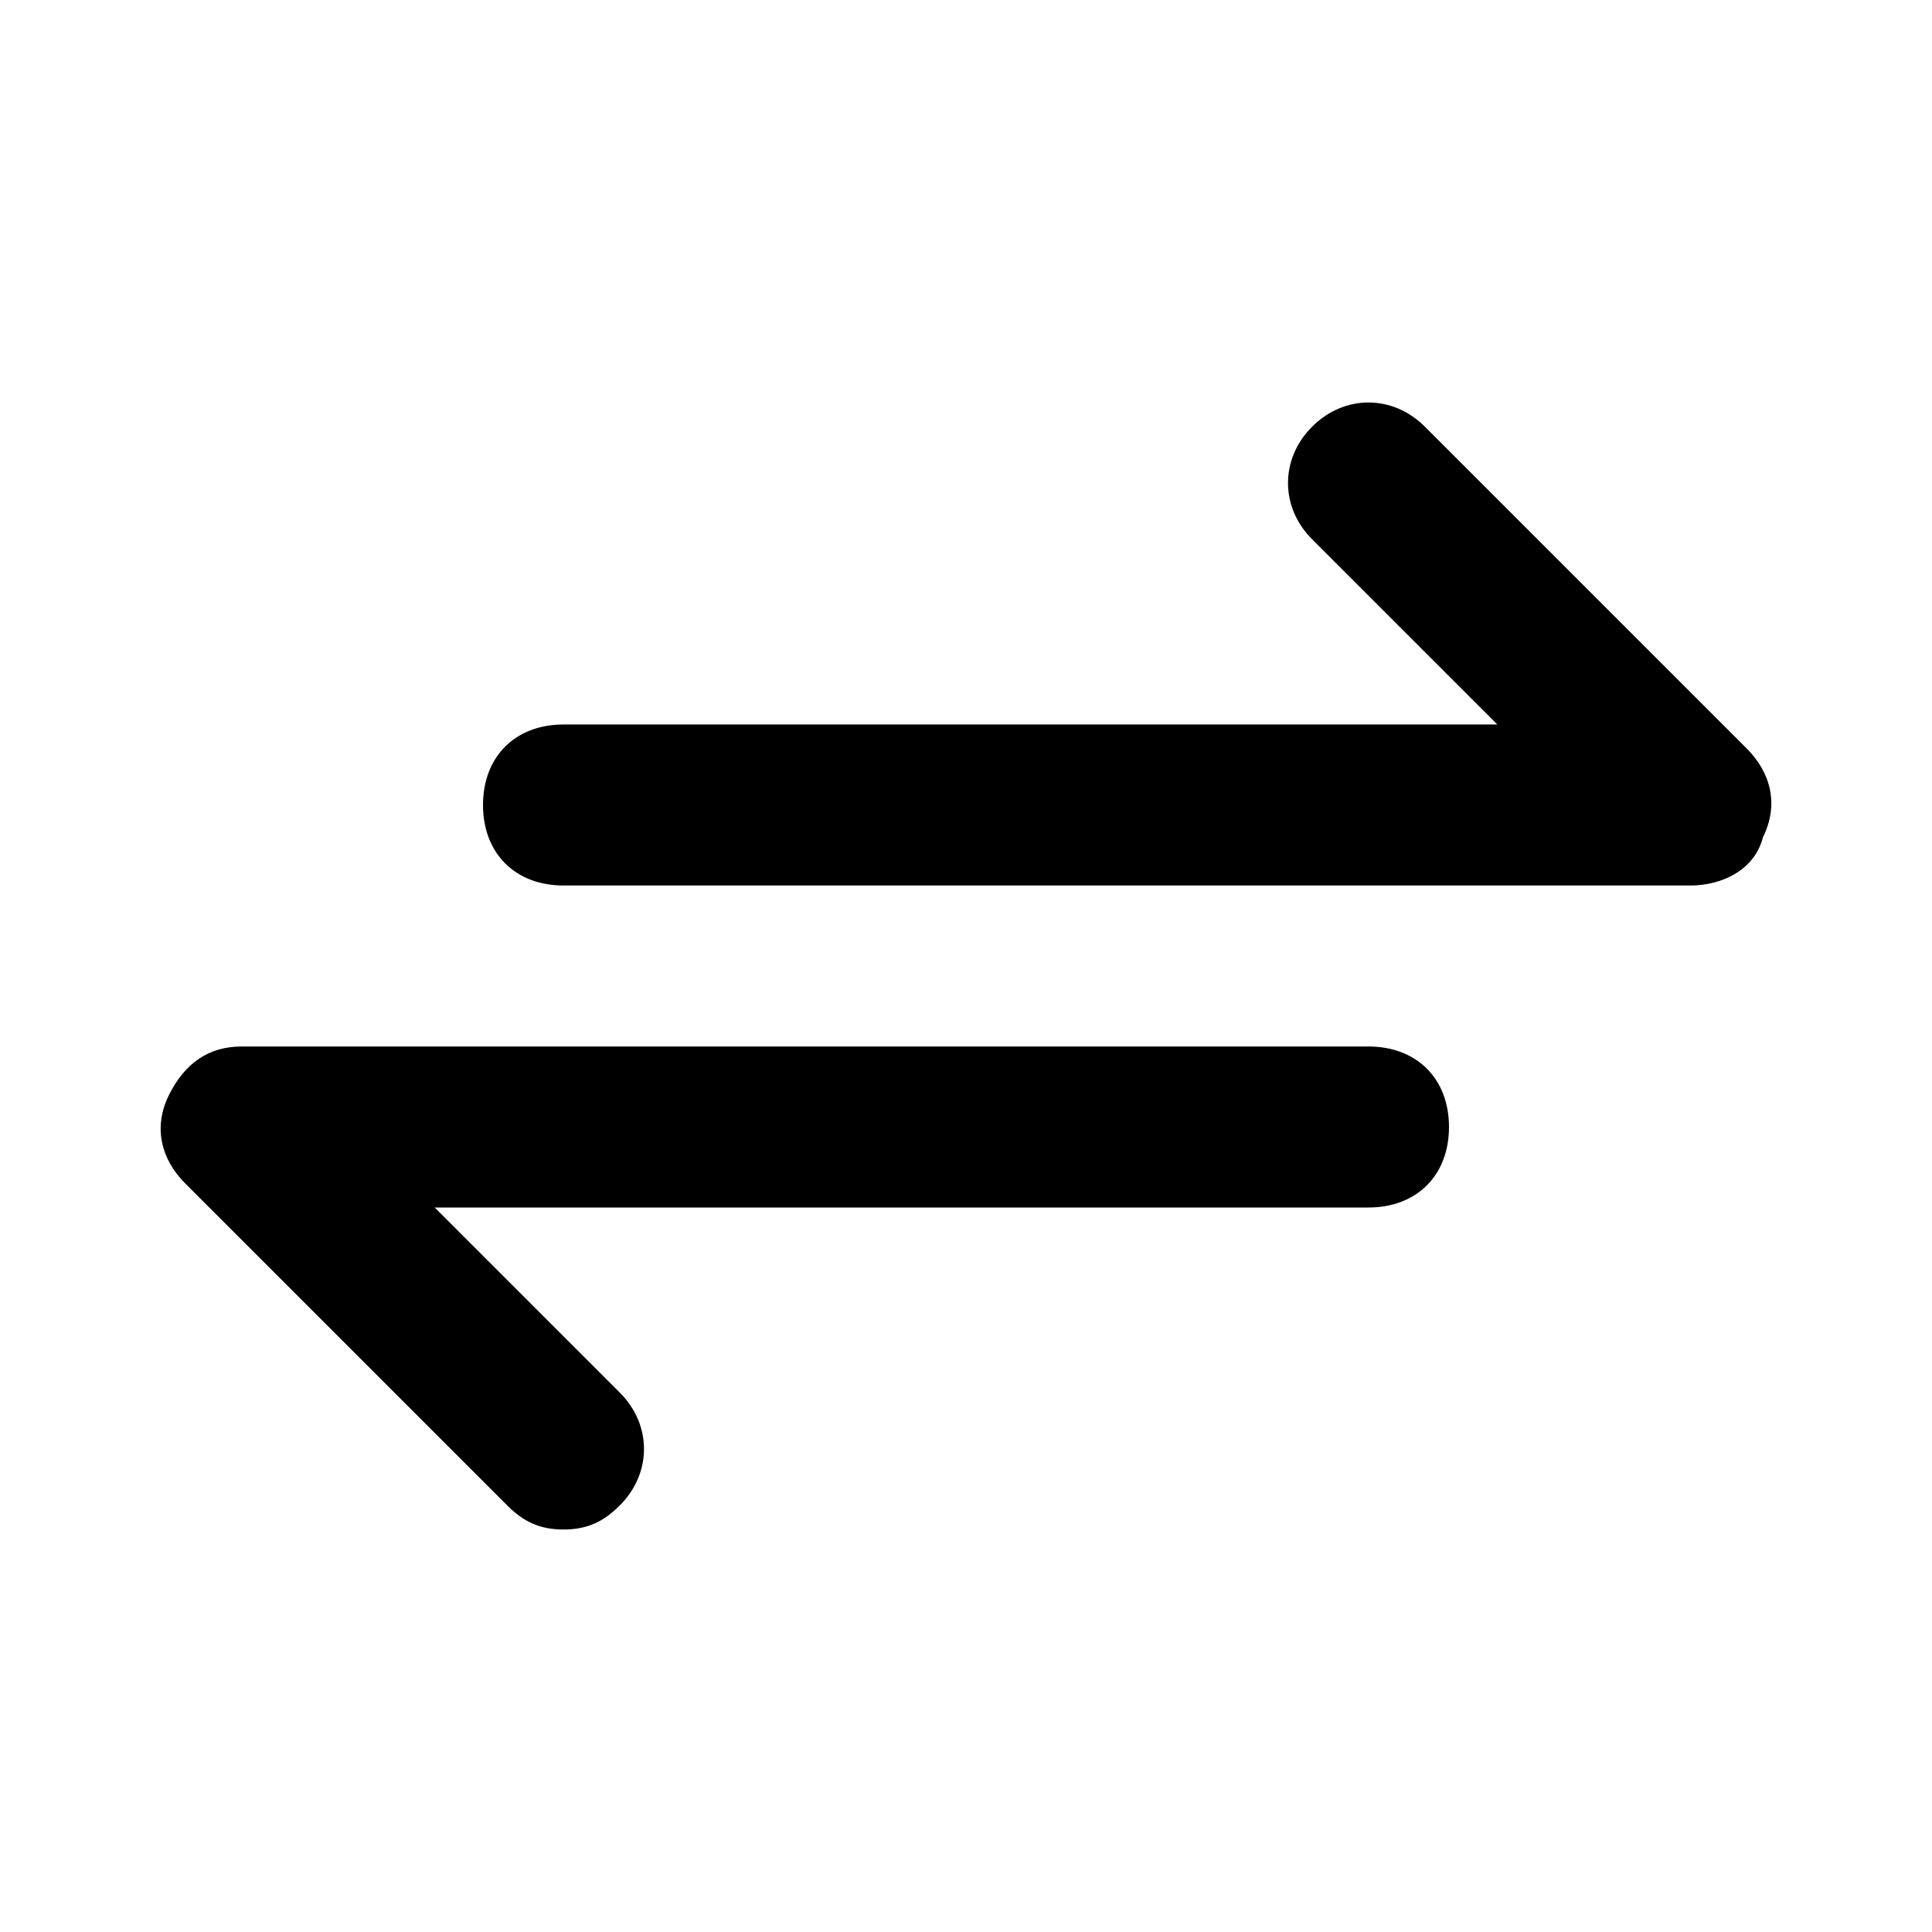<svg xmlns="http://www.w3.org/2000/svg" version="1.1" xmlns:xlink="http://www.w3.org/1999/xlink" width="512" height="512" x="0" y="0" viewBox="0 0 24 24" style="enable-background:new 0 0 512 512" xml:space="preserve" class=""><g><g fill="#000"><path d="M21 11H7c-.6 0-1-.4-1-1s.4-1 1-1h11.6l-2.3-2.3c-.4-.4-.4-1 0-1.4s1-.4 1.4 0l4 4c.3.3.4.7.2 1.1-.1.4-.5.6-.9.6zM7 19c-.3 0-.5-.1-.7-.3l-4-4c-.3-.3-.4-.7-.2-1.1s.5-.6.9-.6h14c.6 0 1 .4 1 1s-.4 1-1 1H5.4l2.3 2.3c.4.4.4 1 0 1.4-.2.2-.4.3-.7.3z" fill="#000000" opacity="1" data-original="#000000" class=""></path></g></g></svg>